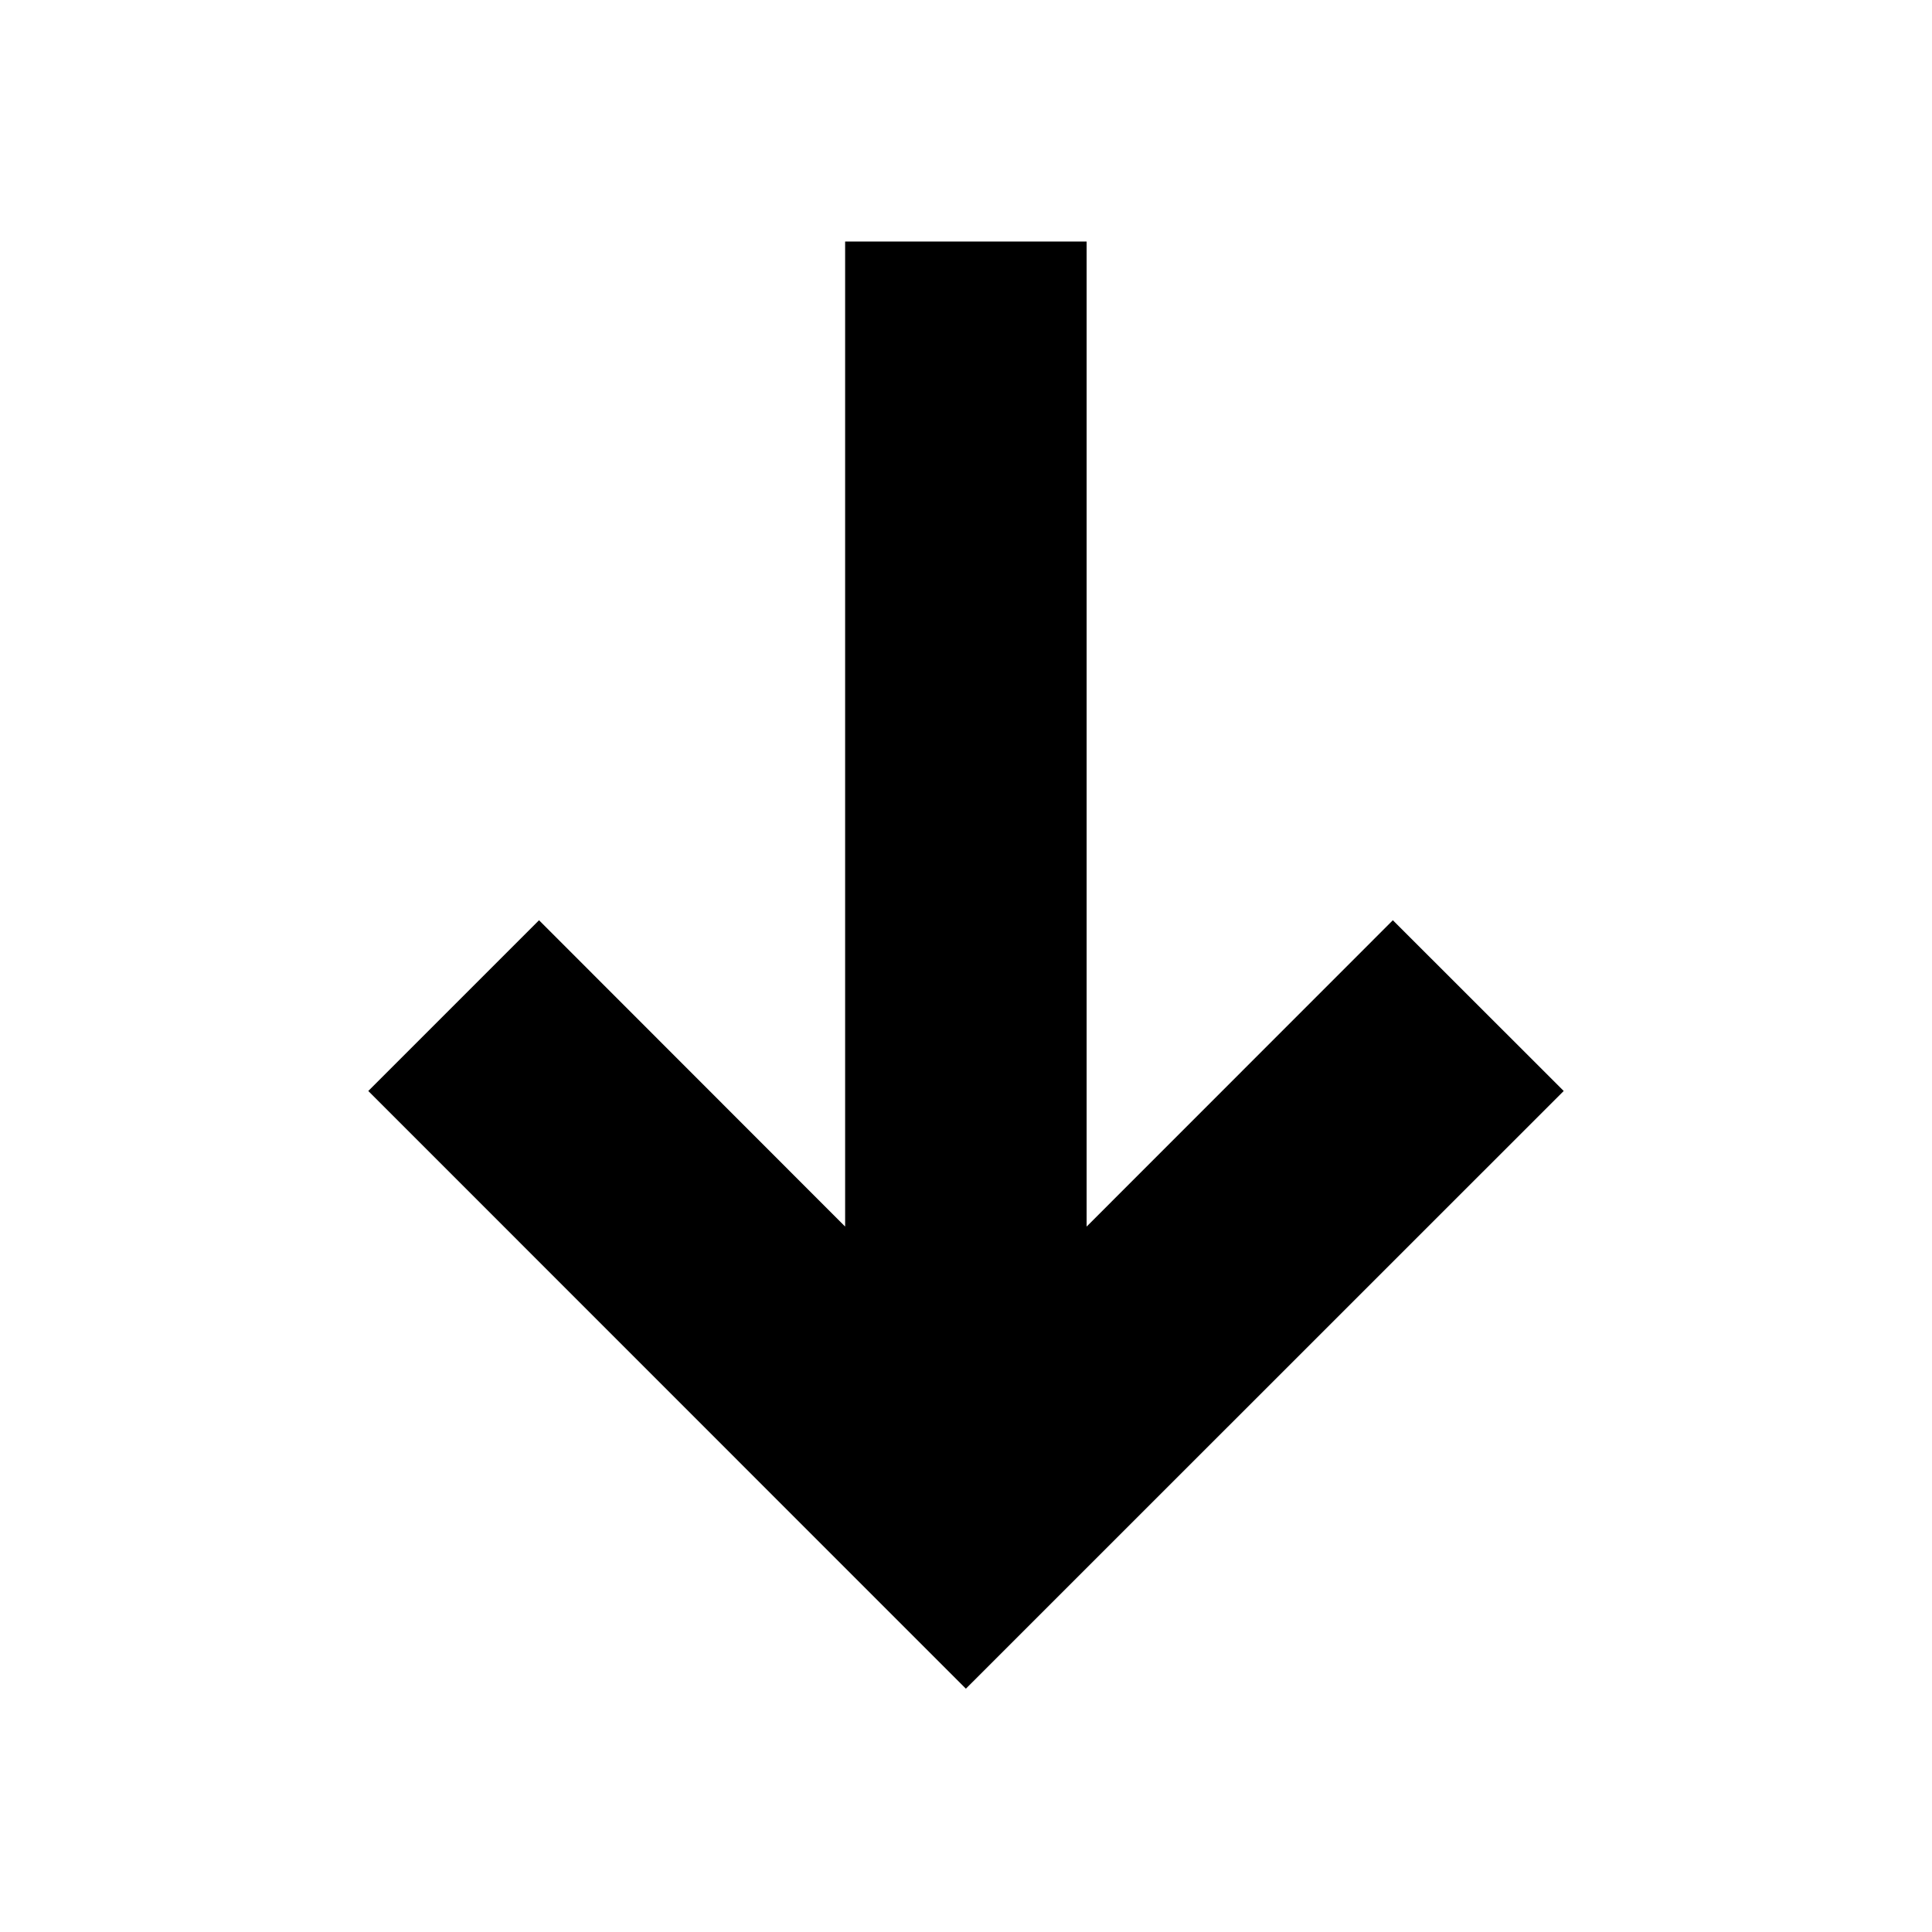 <svg height="16" viewBox="0 0 16 16" width="16" xmlns="http://www.w3.org/2000/svg"><path d="m6.999 2v8.158l-2.535-2.537-1.414 1.414 4.242 4.243.707.707 4.95-4.949v-.002l-1.414-1.413-2.536 2.537v-8.158z" fill-rule="evenodd"/></svg>